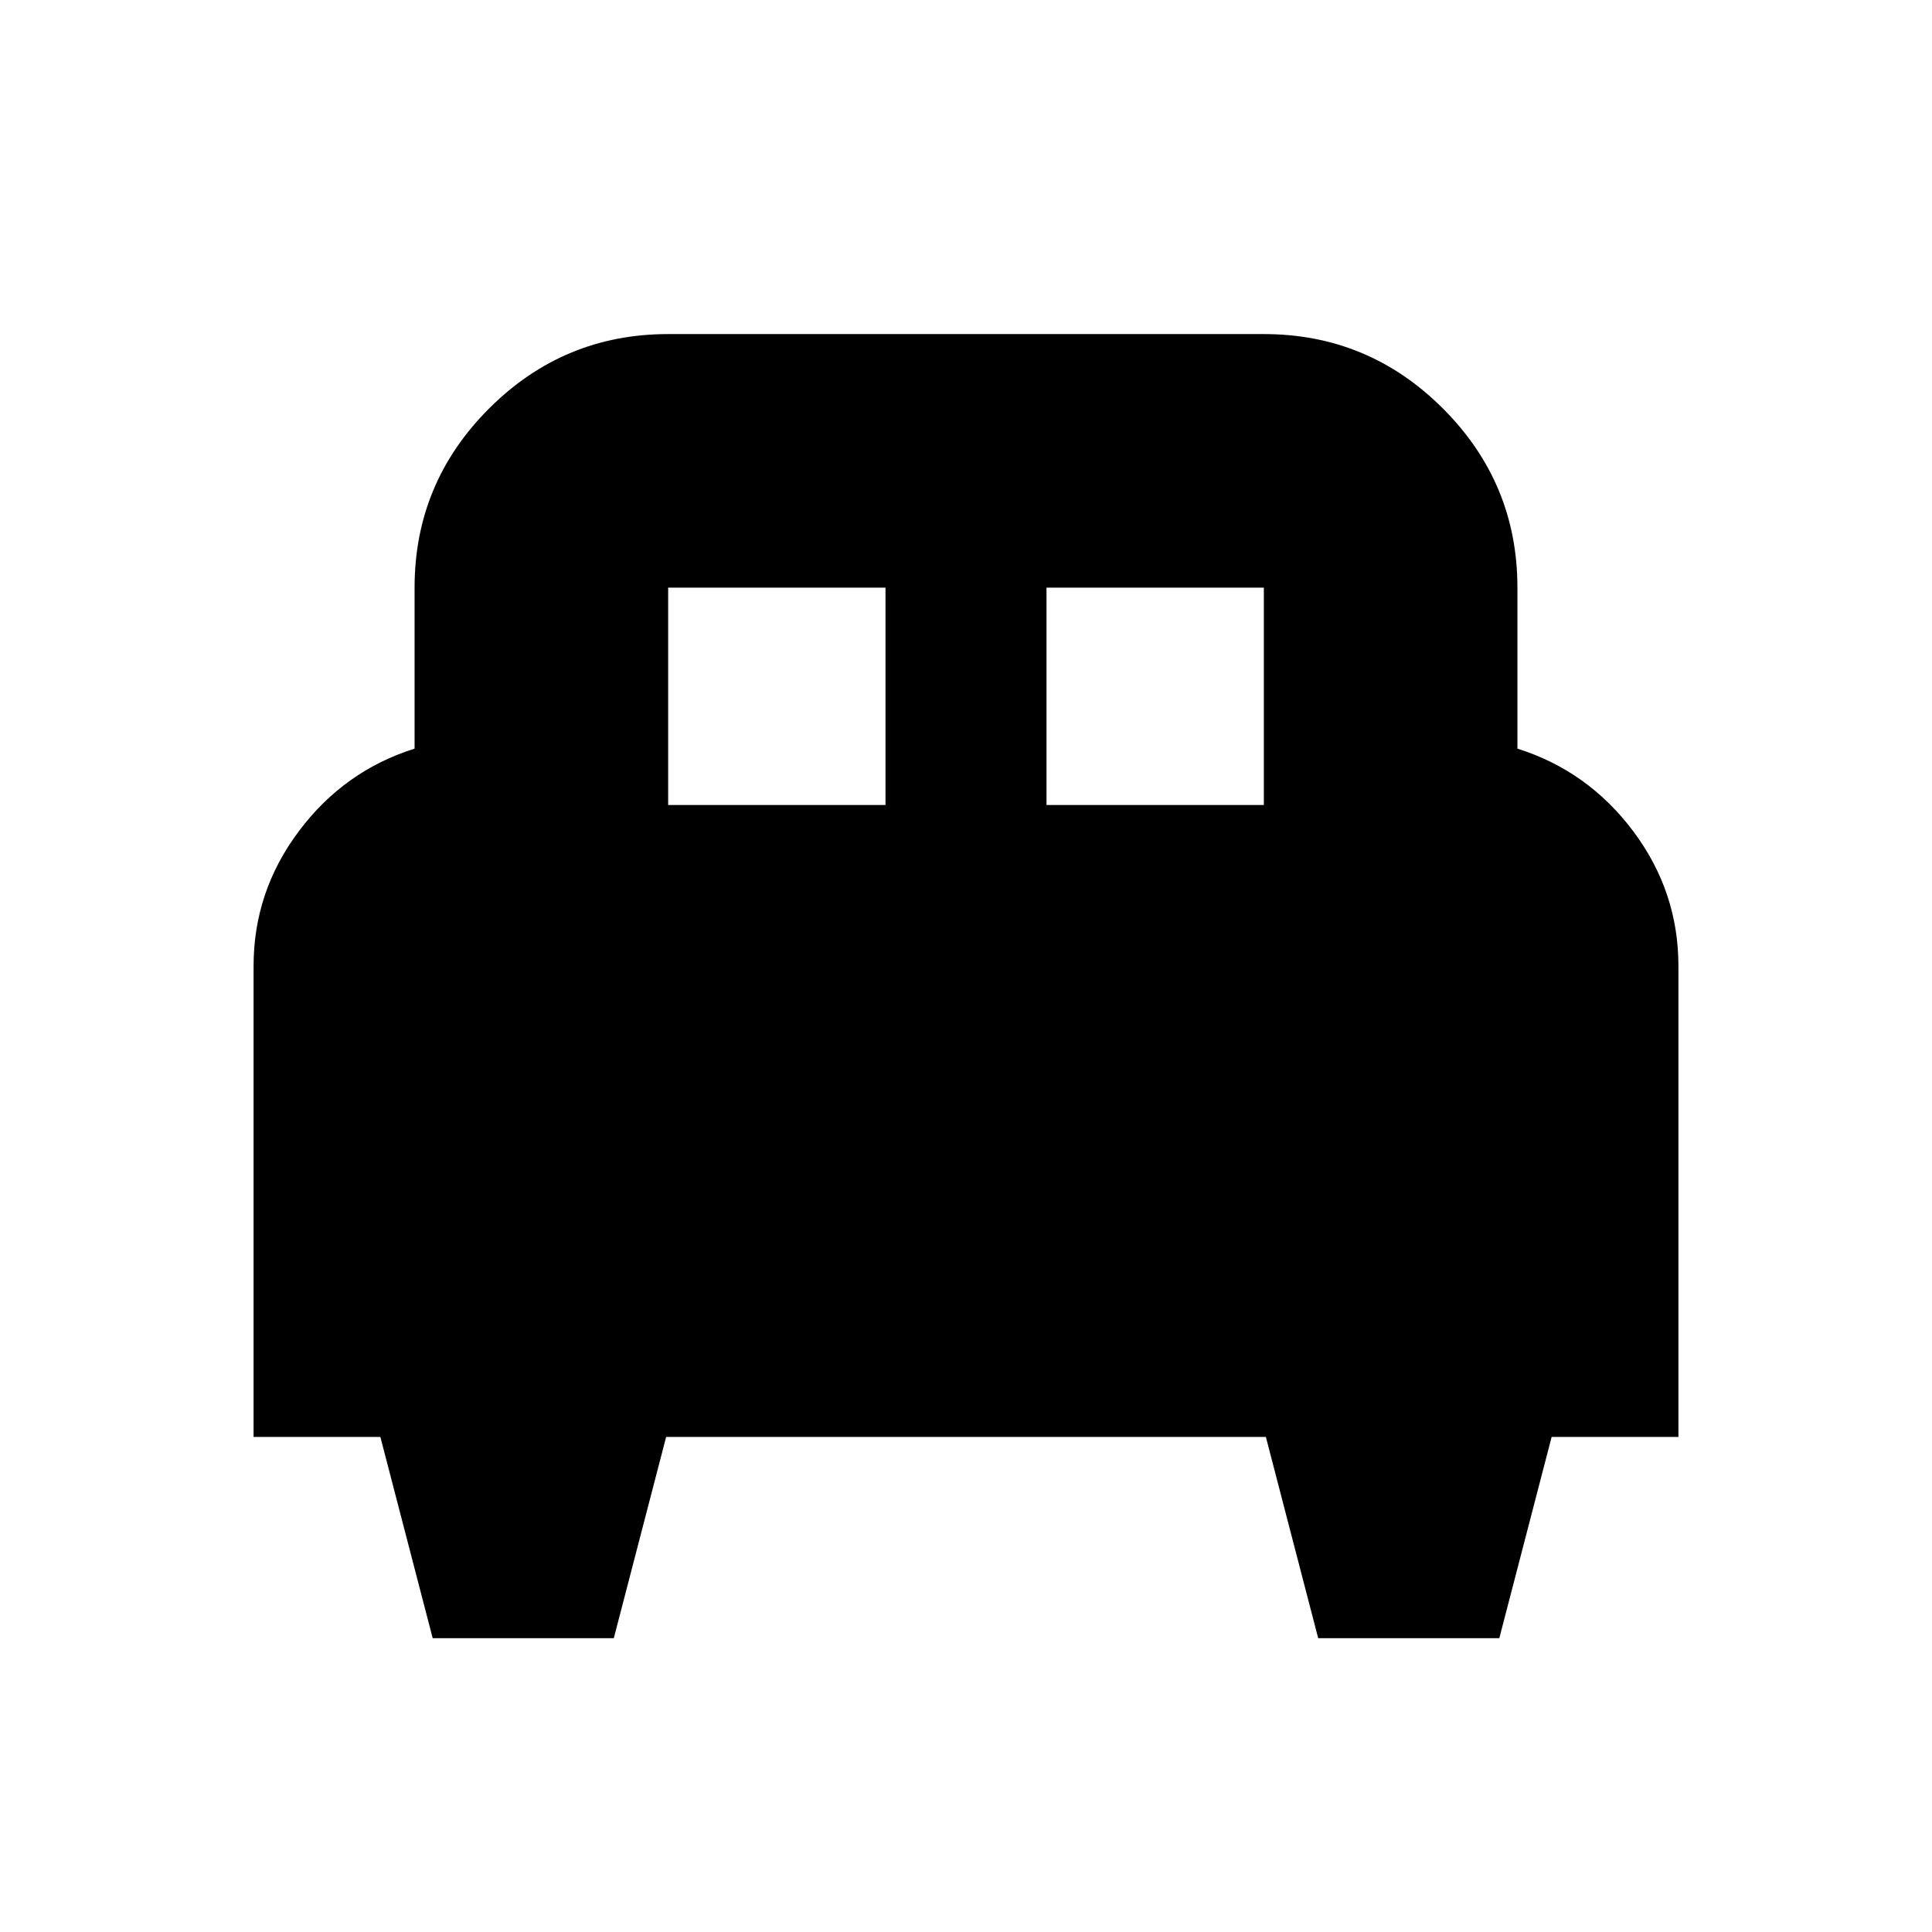 <svg xmlns="http://www.w3.org/2000/svg" height="24" width="24"><path d="M7.625 20.35h-2.25l-.65-2.5H3.15V12q0-.925.563-1.675.562-.75 1.437-1.025v-2q0-1.3.925-2.225T8.3 4.15h7.4q1.3 0 2.225.925T18.85 7.3v2q.875.275 1.438 1.025.562.75.562 1.675v5.85h-1.575l-.65 2.5h-2.25l-.65-2.5h-7.45ZM13 10h2.7V7.3H13Zm-4.7 0H11V7.3H8.3Z"/></svg>